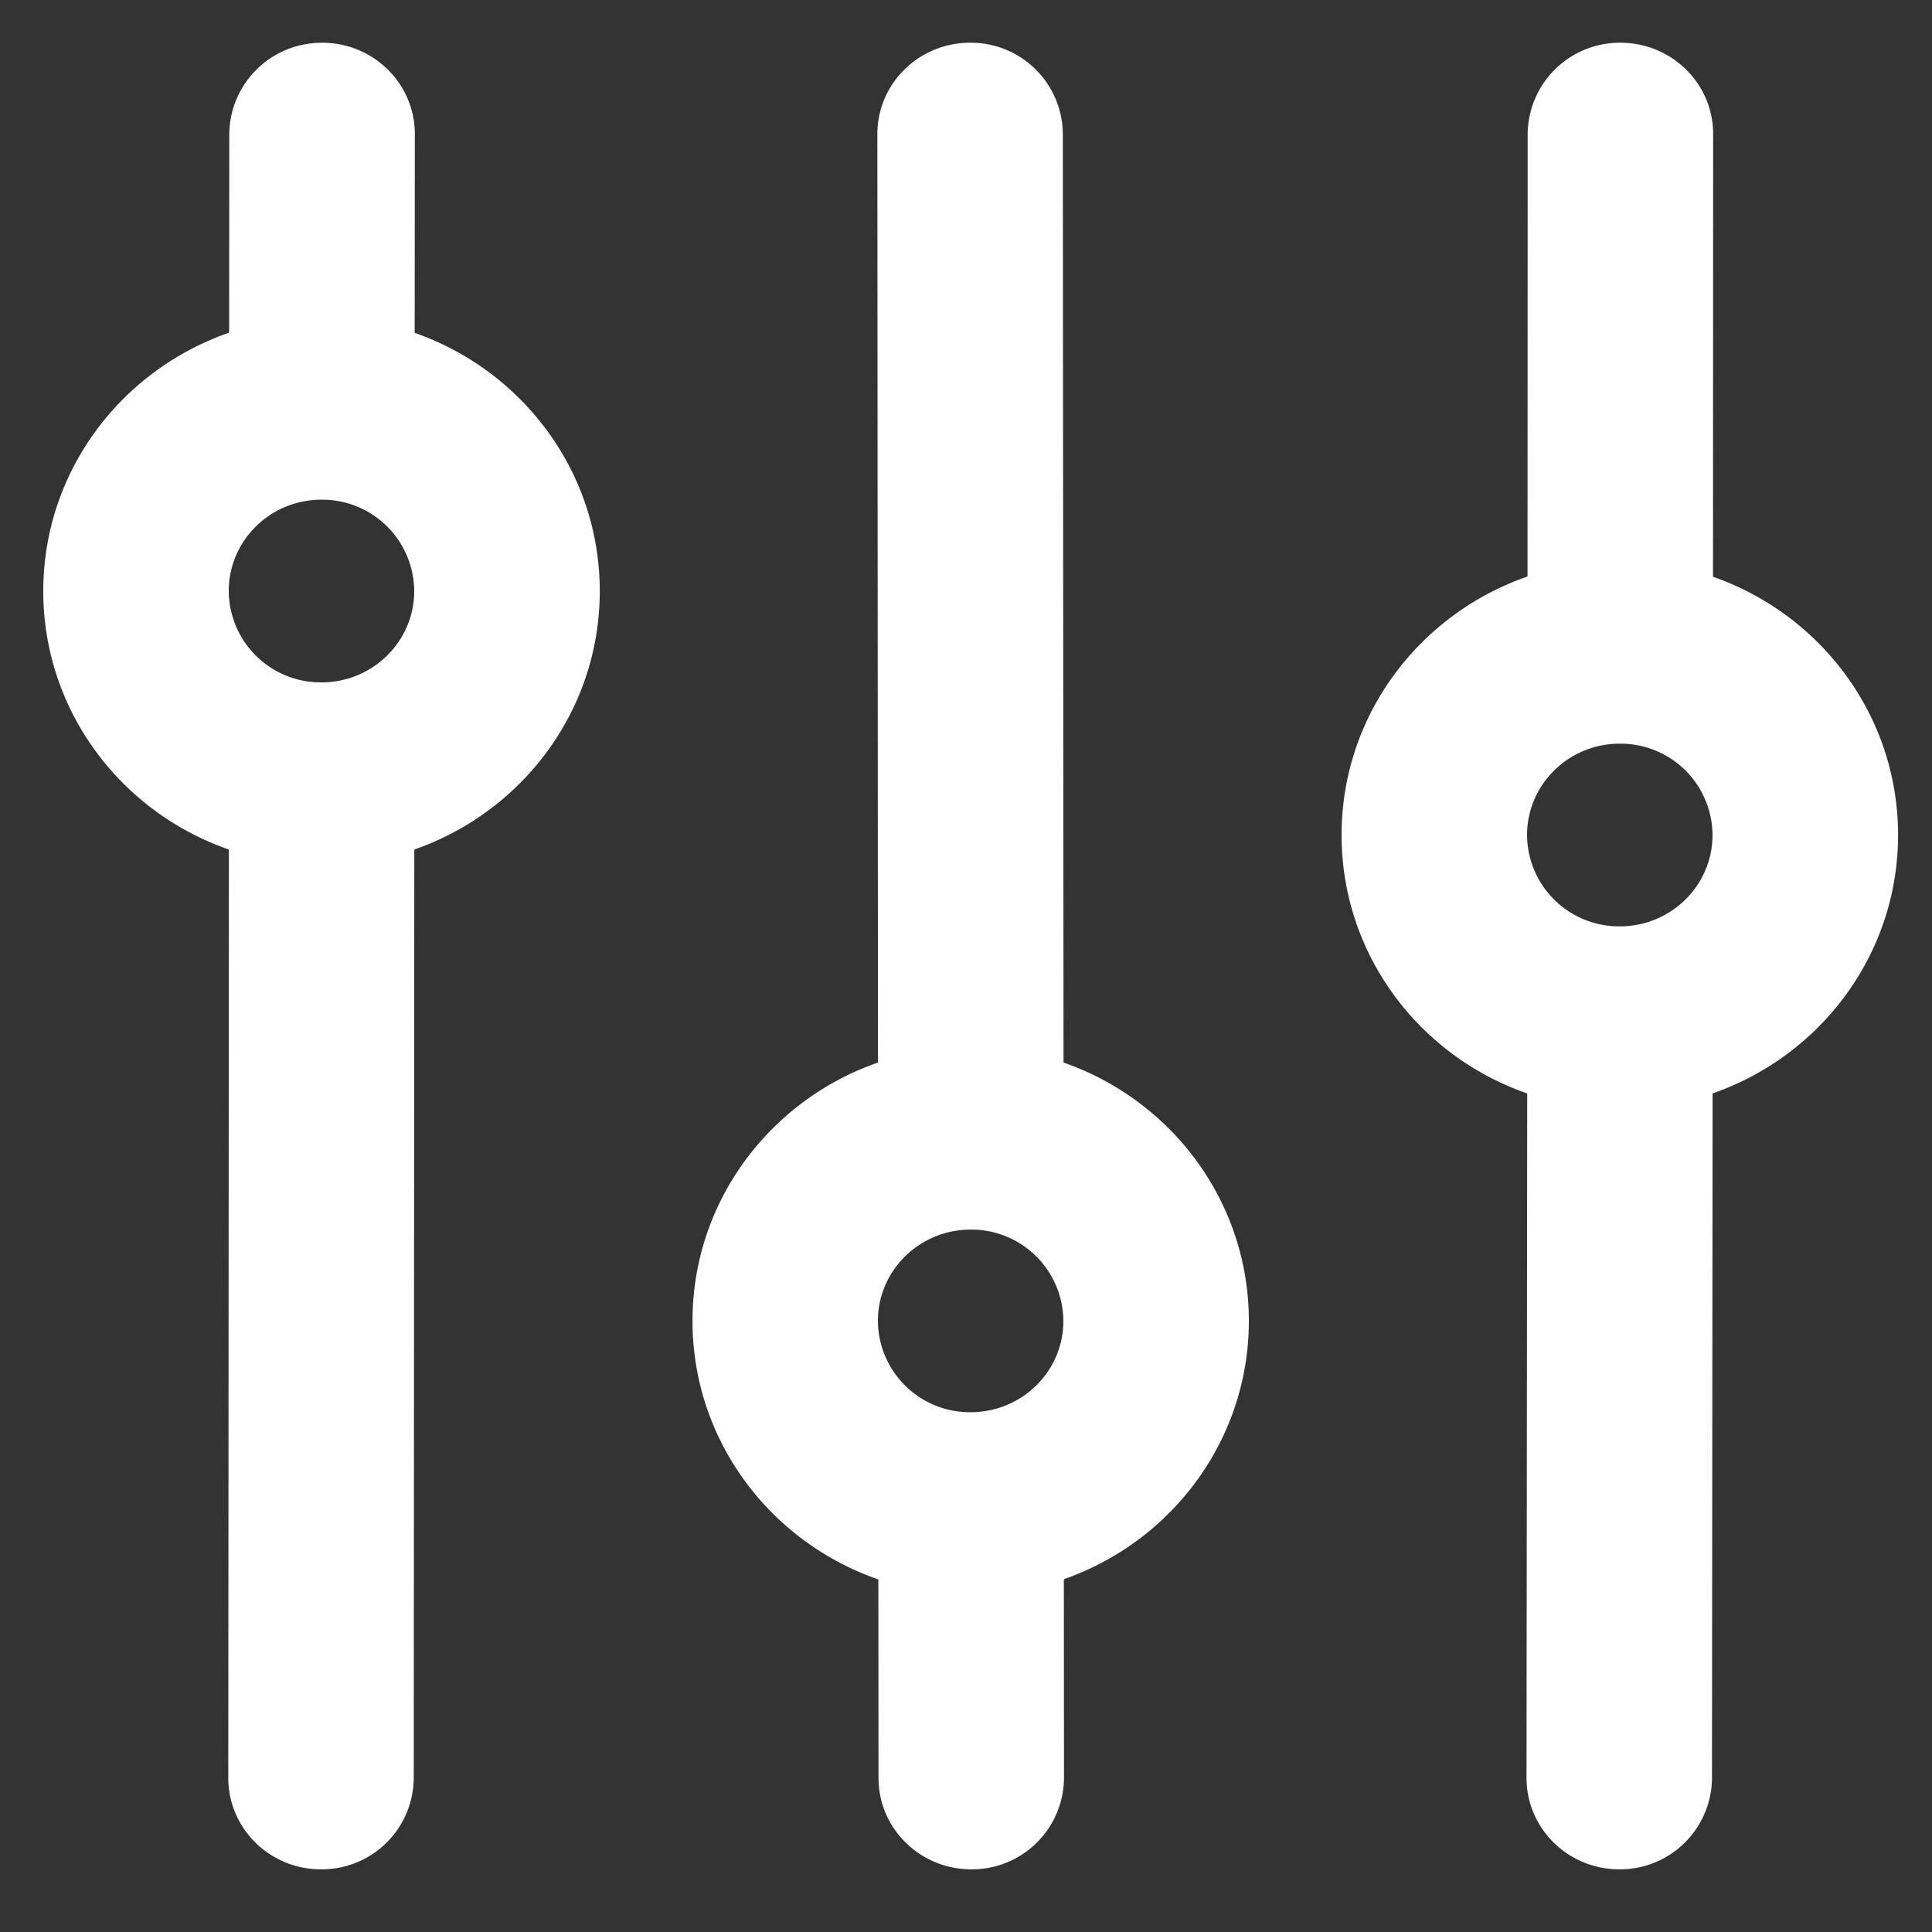 <svg width="25" height="25" fill="none" xmlns="http://www.w3.org/2000/svg"><rect width="100%" height="100%" fill="#333333" stroke="none"/><path fill-rule="evenodd" clip-rule="evenodd" d="M4.169.553c.663 0 1.2.53 1.199 1.182l-.002 2.572c1.396.488 2.395 1.8 2.395 3.342 0 1.543-1.001 2.857-2.4 3.344l-.007 12.015a1.19 1.19 0 0 1-1.202 1.181c-.662 0-1.198-.53-1.198-1.182l.008-12.014C1.562 10.507.56 9.193.56 7.65c0-1.546 1.004-2.86 2.405-3.345l.002-2.57a1.192 1.192 0 0 1 1.2-1.181zM4.16 8.83c.663 0 1.2-.53 1.2-1.182a1.19 1.19 0 0 0-1.2-1.182c-.664 0-1.2.53-1.2 1.182a1.19 1.19 0 0 0 1.2 1.182zM20.969.553c.663 0 1.2.53 1.199 1.182l-.002 5.728c1.396.488 2.395 1.8 2.395 3.342 0 1.543-1.001 2.857-2.4 3.344l-.008 8.86a1.19 1.19 0 0 1-1.2 1.18c-.663 0-1.2-.53-1.2-1.182l.009-8.858c-1.4-.486-2.402-1.8-2.402-3.344 0-1.546 1.005-2.86 2.406-3.345l.002-5.726a1.192 1.192 0 0 1 1.2-1.181zm-.009 11.434c.664 0 1.2-.53 1.2-1.182a1.19 1.19 0 0 0-1.2-1.182c-.663 0-1.2.53-1.2 1.182a1.19 1.19 0 0 0 1.2 1.182zM13.768 23.006a1.19 1.19 0 0 1-1.2 1.183c-.662 0-1.2-.528-1.2-1.181l-.002-2.57c-1.401-.485-2.405-1.8-2.405-3.345 0-1.544 1.002-2.858 2.4-3.344l-.008-12.014c0-.653.537-1.182 1.2-1.182a1.19 1.19 0 0 1 1.2 1.18l.009 12.016c1.398.487 2.398 1.8 2.398 3.344 0 1.541-.998 2.854-2.394 3.342l.002 2.571zm-.008-5.913a1.19 1.19 0 0 0-1.2-1.182c-.663 0-1.2.53-1.2 1.182a1.19 1.19 0 0 0 1.2 1.181c.664 0 1.2-.529 1.2-1.181z" fill="#fff"/></svg>
